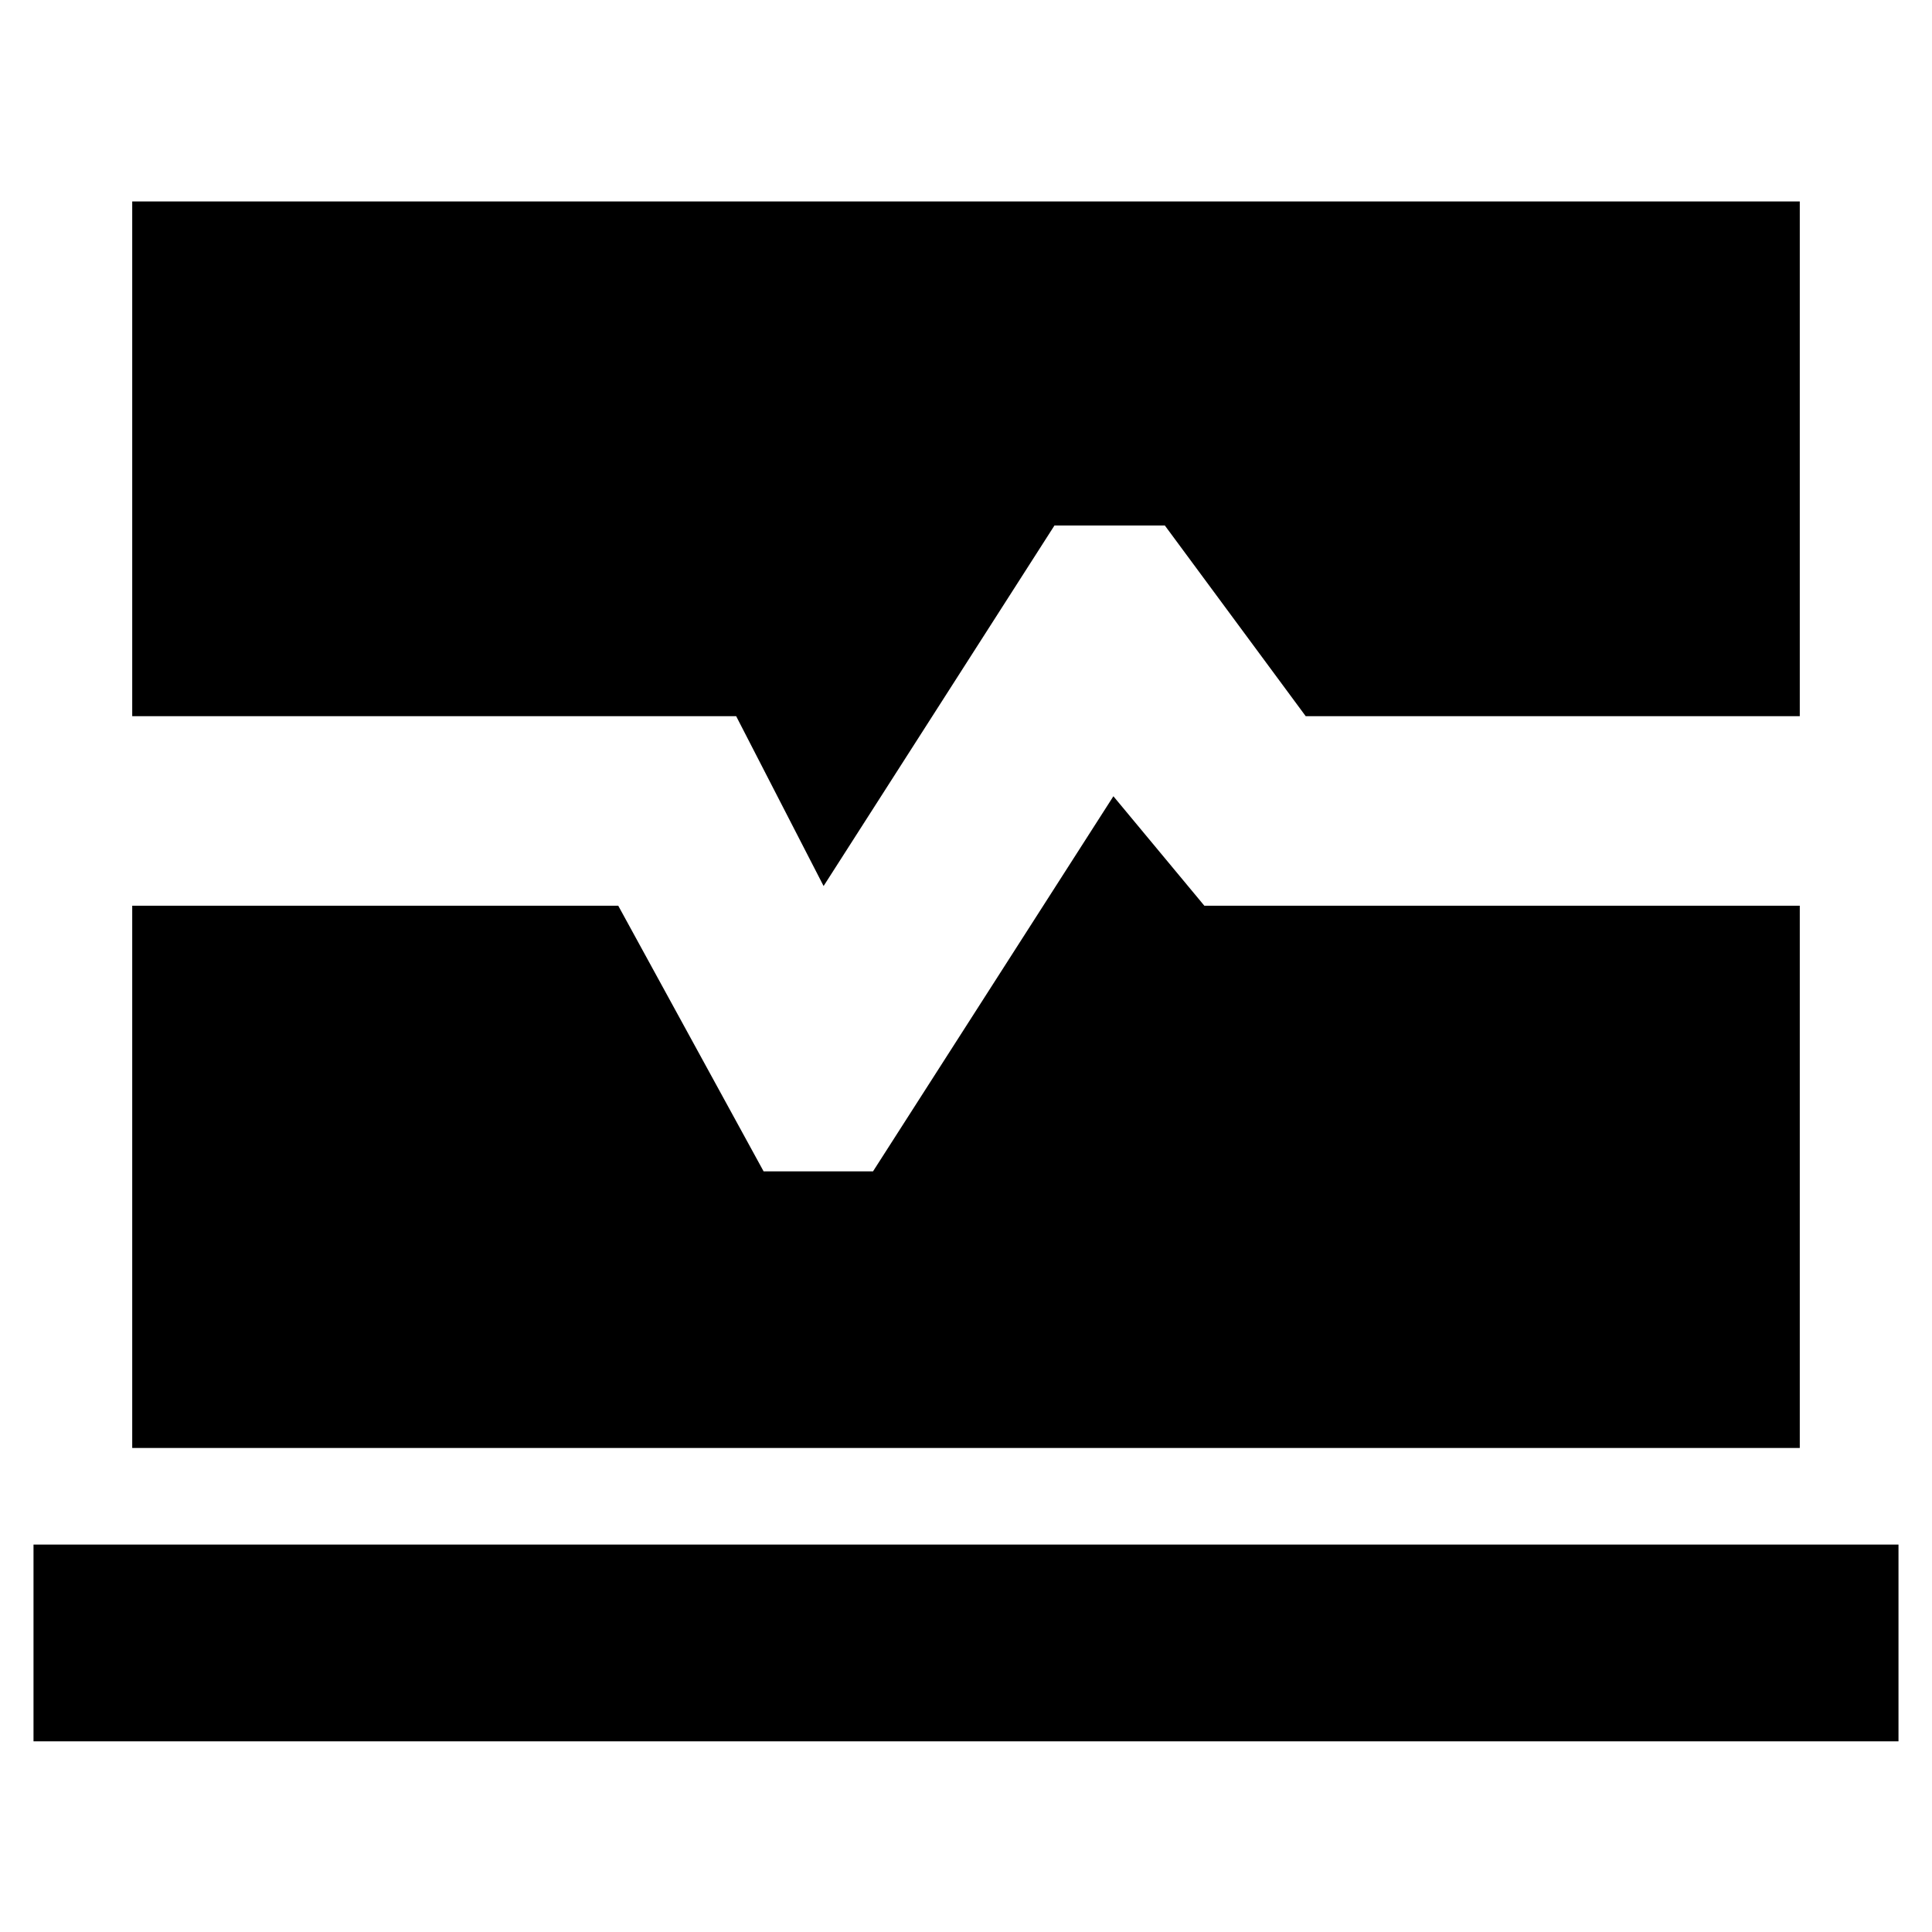 <svg xmlns="http://www.w3.org/2000/svg" height="20" viewBox="0 -960 960 960" width="20"><path d="M16.65-94.74v-97.76h926.7v97.76H16.65ZM65.7-240.5v-269.46h241.5l72.23 132h54.37l119.44-186.39 45.19 54.39H894.3v269.46H65.7Zm343.54-279.24-43.44-84.39H65.7v-255.78h828.6v255.78H648.8l-70-94.76h-54.84L409.24-519.74Z"/></svg>